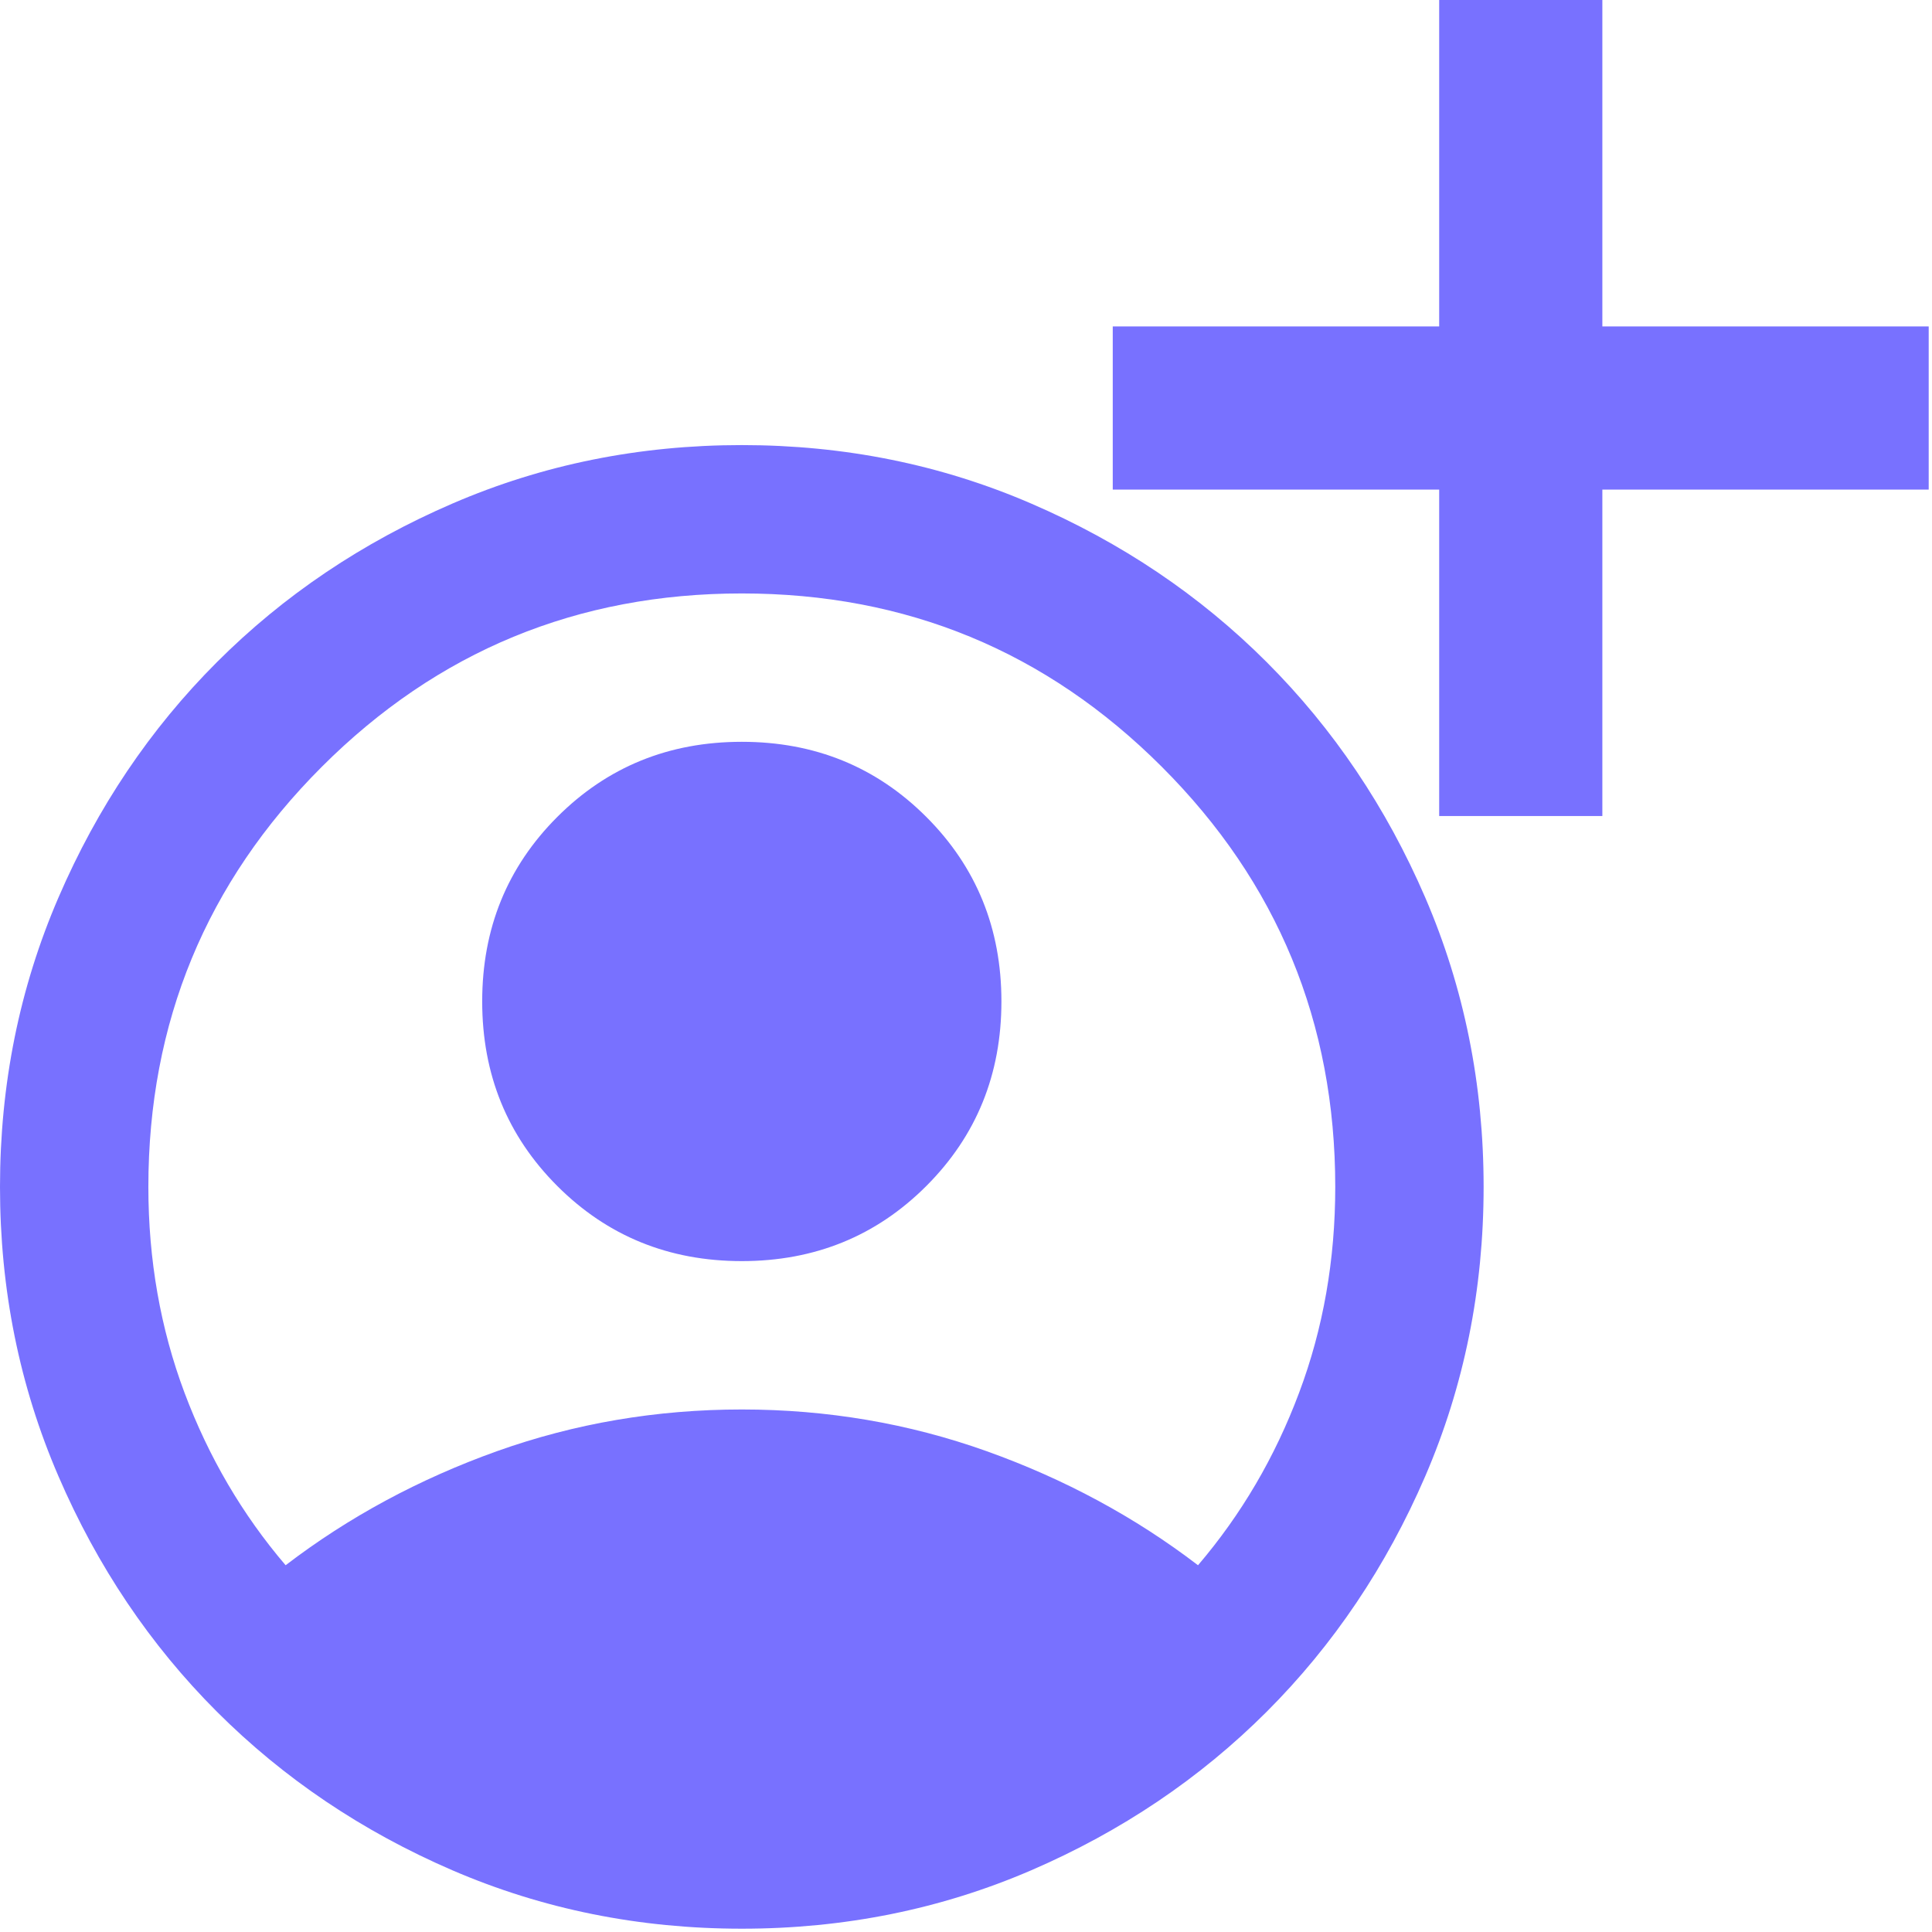 <?xml version="1.0" encoding="UTF-8" standalone="no"?>
<!DOCTYPE svg PUBLIC "-//W3C//DTD SVG 1.1//EN" "http://www.w3.org/Graphics/SVG/1.1/DTD/svg11.dtd">
<svg width="100%" height="100%" viewBox="0 0 24 24" version="1.1" xmlns="http://www.w3.org/2000/svg" xmlns:xlink="http://www.w3.org/1999/xlink" xml:space="preserve" xmlns:serif="http://www.serif.com/" style="fill-rule:evenodd;clip-rule:evenodd;stroke-linejoin:round;stroke-miterlimit:2;">
    <path d="M17.878,0L19.905,0L19.905,4.055L23.959,4.055L23.959,6.082L19.905,6.082L19.905,10.137L17.878,10.137L17.878,6.082L13.823,6.082L13.823,4.055L17.878,4.055L17.878,0ZM6.174,18.027C5.207,18.373 4.331,18.845 3.548,19.444C3.01,18.814 2.592,18.1 2.292,17.301C1.993,16.503 1.843,15.65 1.843,14.744C1.843,12.702 2.561,10.962 3.997,9.526C5.433,8.09 7.172,7.372 9.215,7.372C11.258,7.372 12.997,8.09 14.433,9.526C15.869,10.962 16.587,12.702 16.587,14.744C16.587,15.65 16.438,16.503 16.138,17.301C15.839,18.1 15.42,18.814 14.882,19.444C14.099,18.845 13.224,18.373 12.256,18.027C11.289,17.682 10.275,17.509 9.215,17.509C8.155,17.509 7.142,17.682 6.174,18.027ZM6.923,14.733C7.545,15.355 8.309,15.666 9.215,15.666C10.121,15.666 10.885,15.355 11.507,14.733C12.129,14.111 12.44,13.347 12.44,12.44C12.44,11.534 12.129,10.77 11.507,10.148C10.885,9.526 10.121,9.215 9.215,9.215C8.309,9.215 7.545,9.526 6.923,10.148C6.301,10.77 5.99,11.534 5.99,12.44C5.99,13.347 6.301,14.111 6.923,14.733ZM5.621,23.234C6.742,23.717 7.94,23.959 9.215,23.959C10.49,23.959 11.688,23.717 12.809,23.234C13.93,22.75 14.905,22.093 15.735,21.264C16.564,20.435 17.221,19.459 17.705,18.338C18.188,17.217 18.43,16.019 18.43,14.744C18.43,13.469 18.188,12.272 17.705,11.15C17.221,10.029 16.564,9.054 15.735,8.225C14.905,7.395 13.93,6.739 12.809,6.255C11.688,5.771 10.49,5.529 9.215,5.529C7.94,5.529 6.742,5.771 5.621,6.255C4.5,6.739 3.525,7.395 2.695,8.225C1.866,9.054 1.209,10.029 0.726,11.15C0.242,12.272 0,13.469 0,14.744C0,16.019 0.242,17.217 0.726,18.338C1.209,19.459 1.866,20.435 2.695,21.264C3.525,22.093 4.5,22.75 5.621,23.234Z" style="fill:#7871ff;"/>
</svg>
